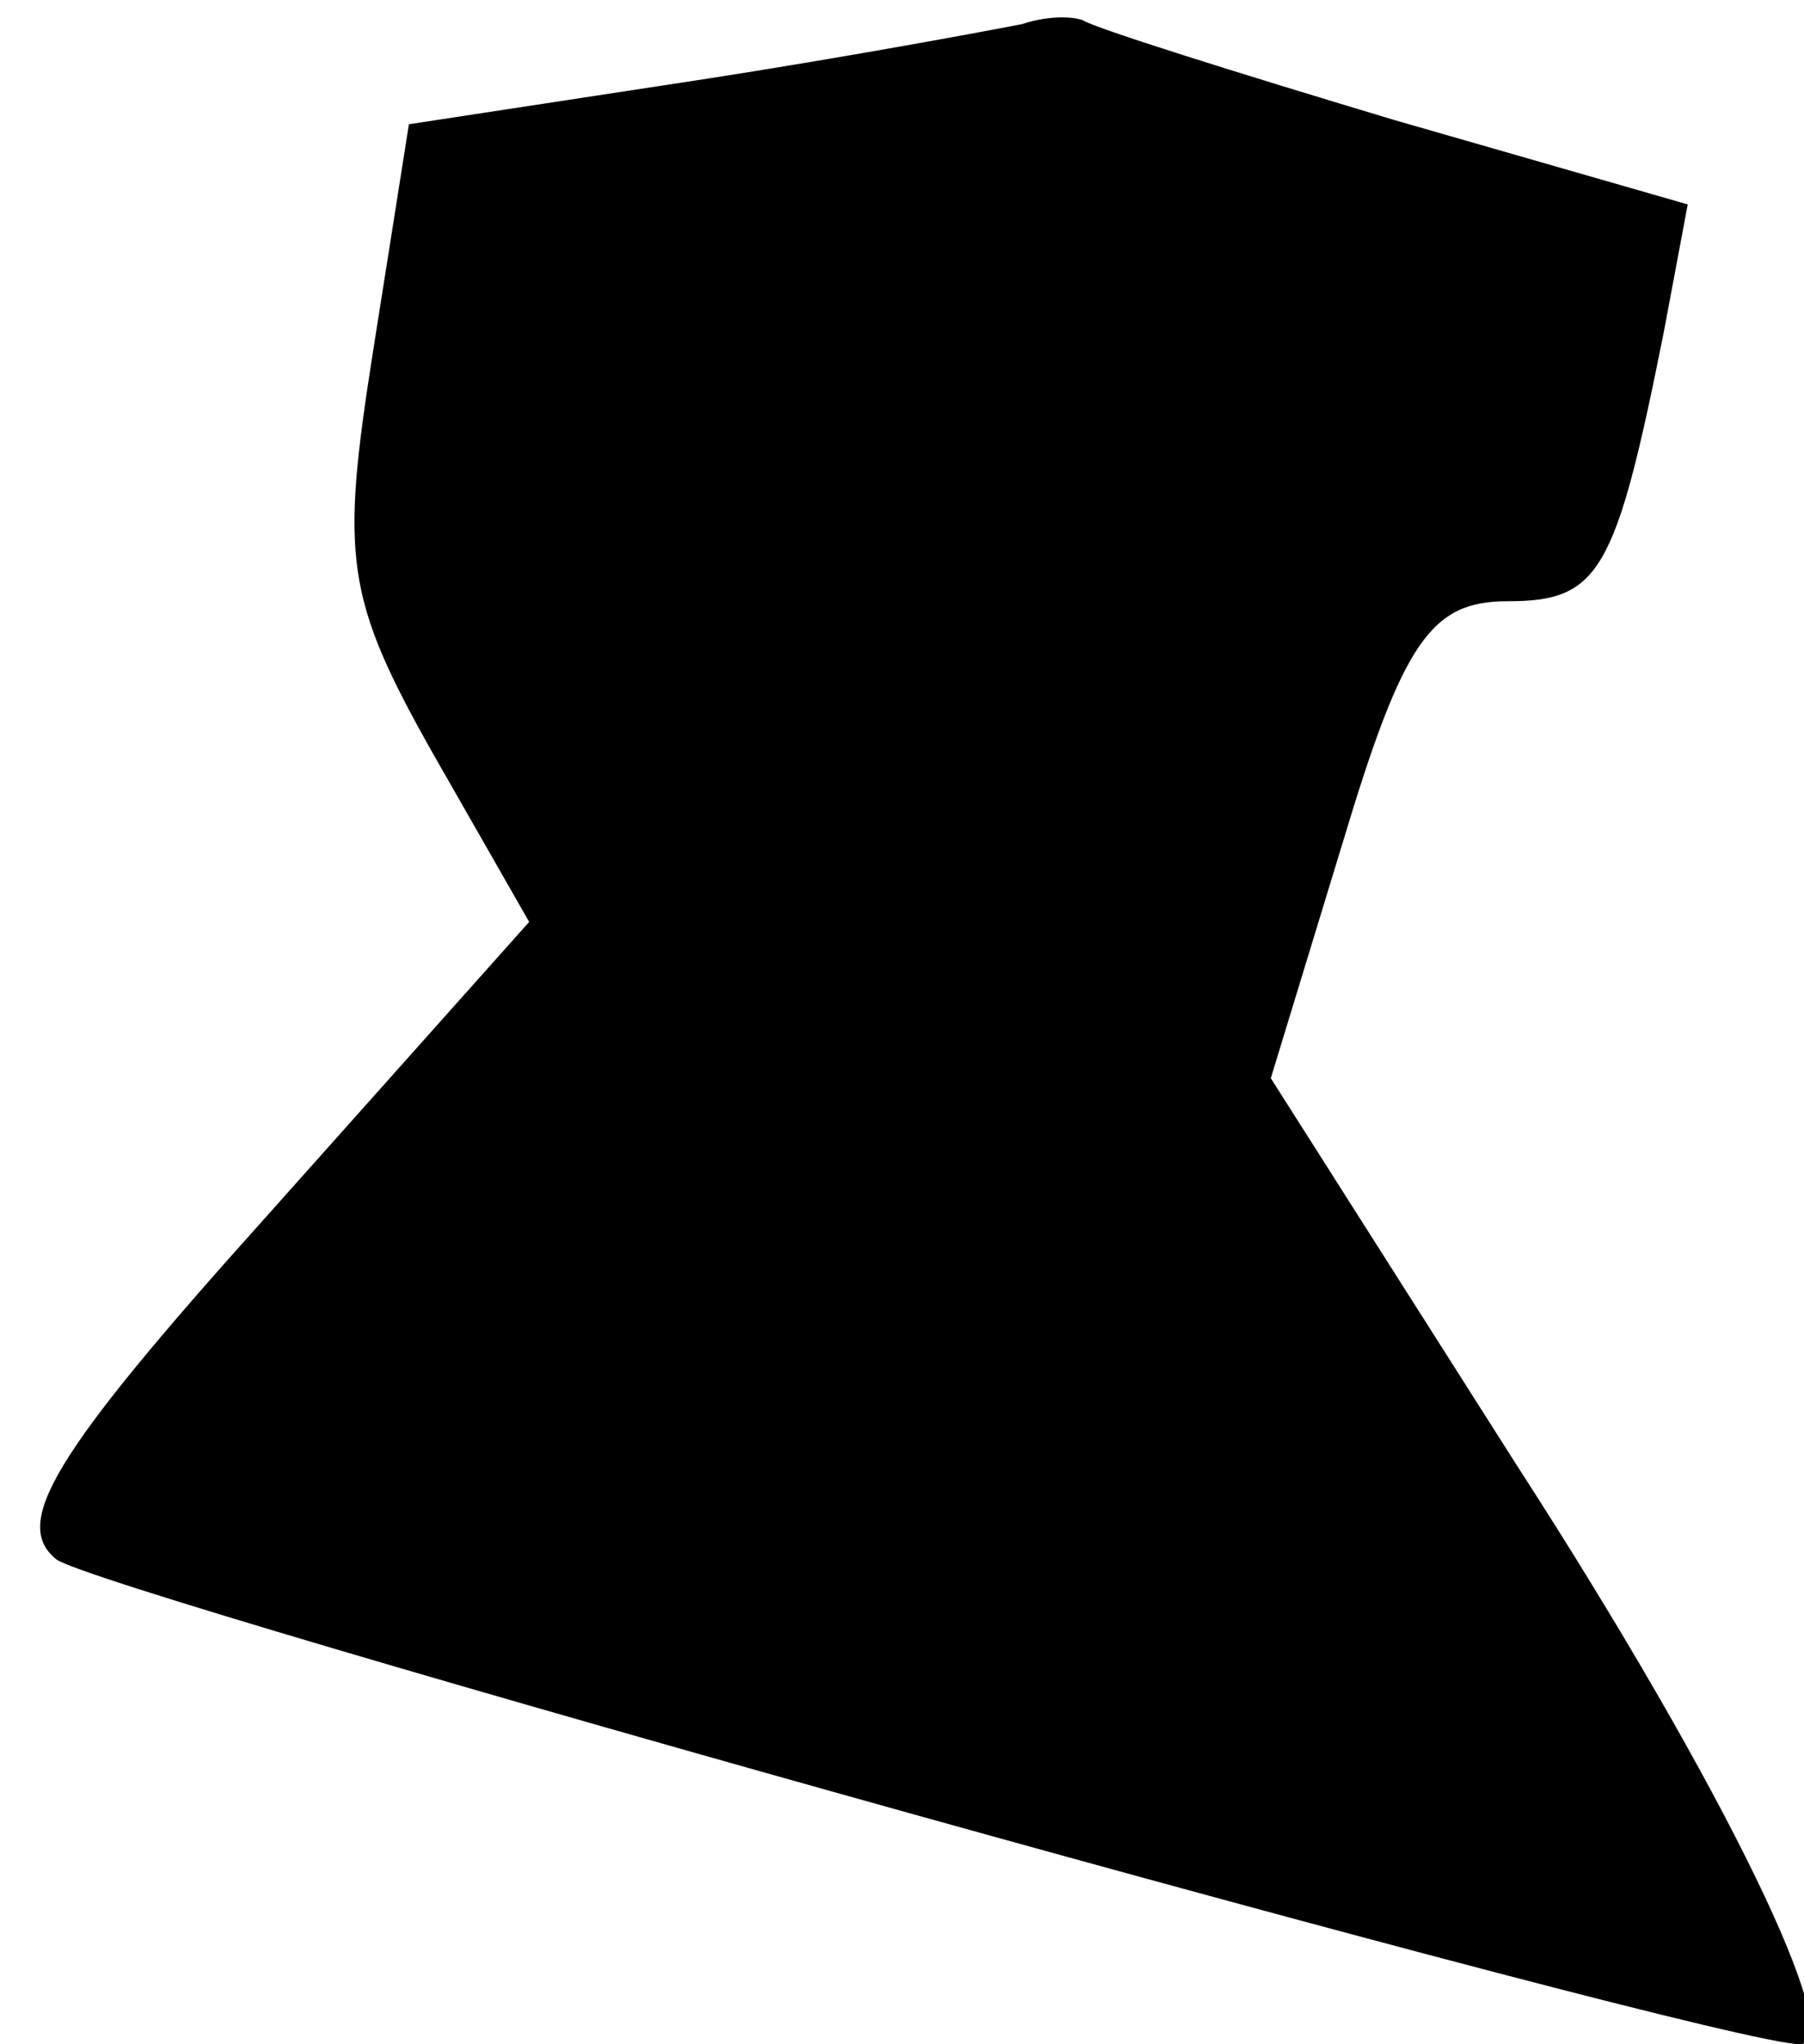 <?xml version="1.0" standalone="no"?>
<!DOCTYPE svg PUBLIC "-//W3C//DTD SVG 20010904//EN"
 "http://www.w3.org/TR/2001/REC-SVG-20010904/DTD/svg10.dtd">
<svg version="1.0" xmlns="http://www.w3.org/2000/svg"
 width="45pt" height="51pt" viewBox="0 0 45 51"
 preserveAspectRatio="xMidYMid meet">
<g transform="translate(0,51) scale(0.1,-0.1)"
fill="#000000" stroke="none">
<path fill="#000000" stroke="none" d="M255 504 c-5 -1 -42 -8 -81 -14 l-72
-11 -9 -57 c-8 -51 -7 -61 15 -100 l24 -42 -66 -74 c-53 -59 -63 -76 -52 -85
10 -8 414 -121 435 -121 12 0 -18 63 -71 145 l-61 96 18 59 c15 50 22 60 41
60 23 0 27 7 39 67 l6 32 -73 21 c-40 12 -75 23 -78 25 -3 1 -9 1 -15 -1z"/>
</g>
</svg>
